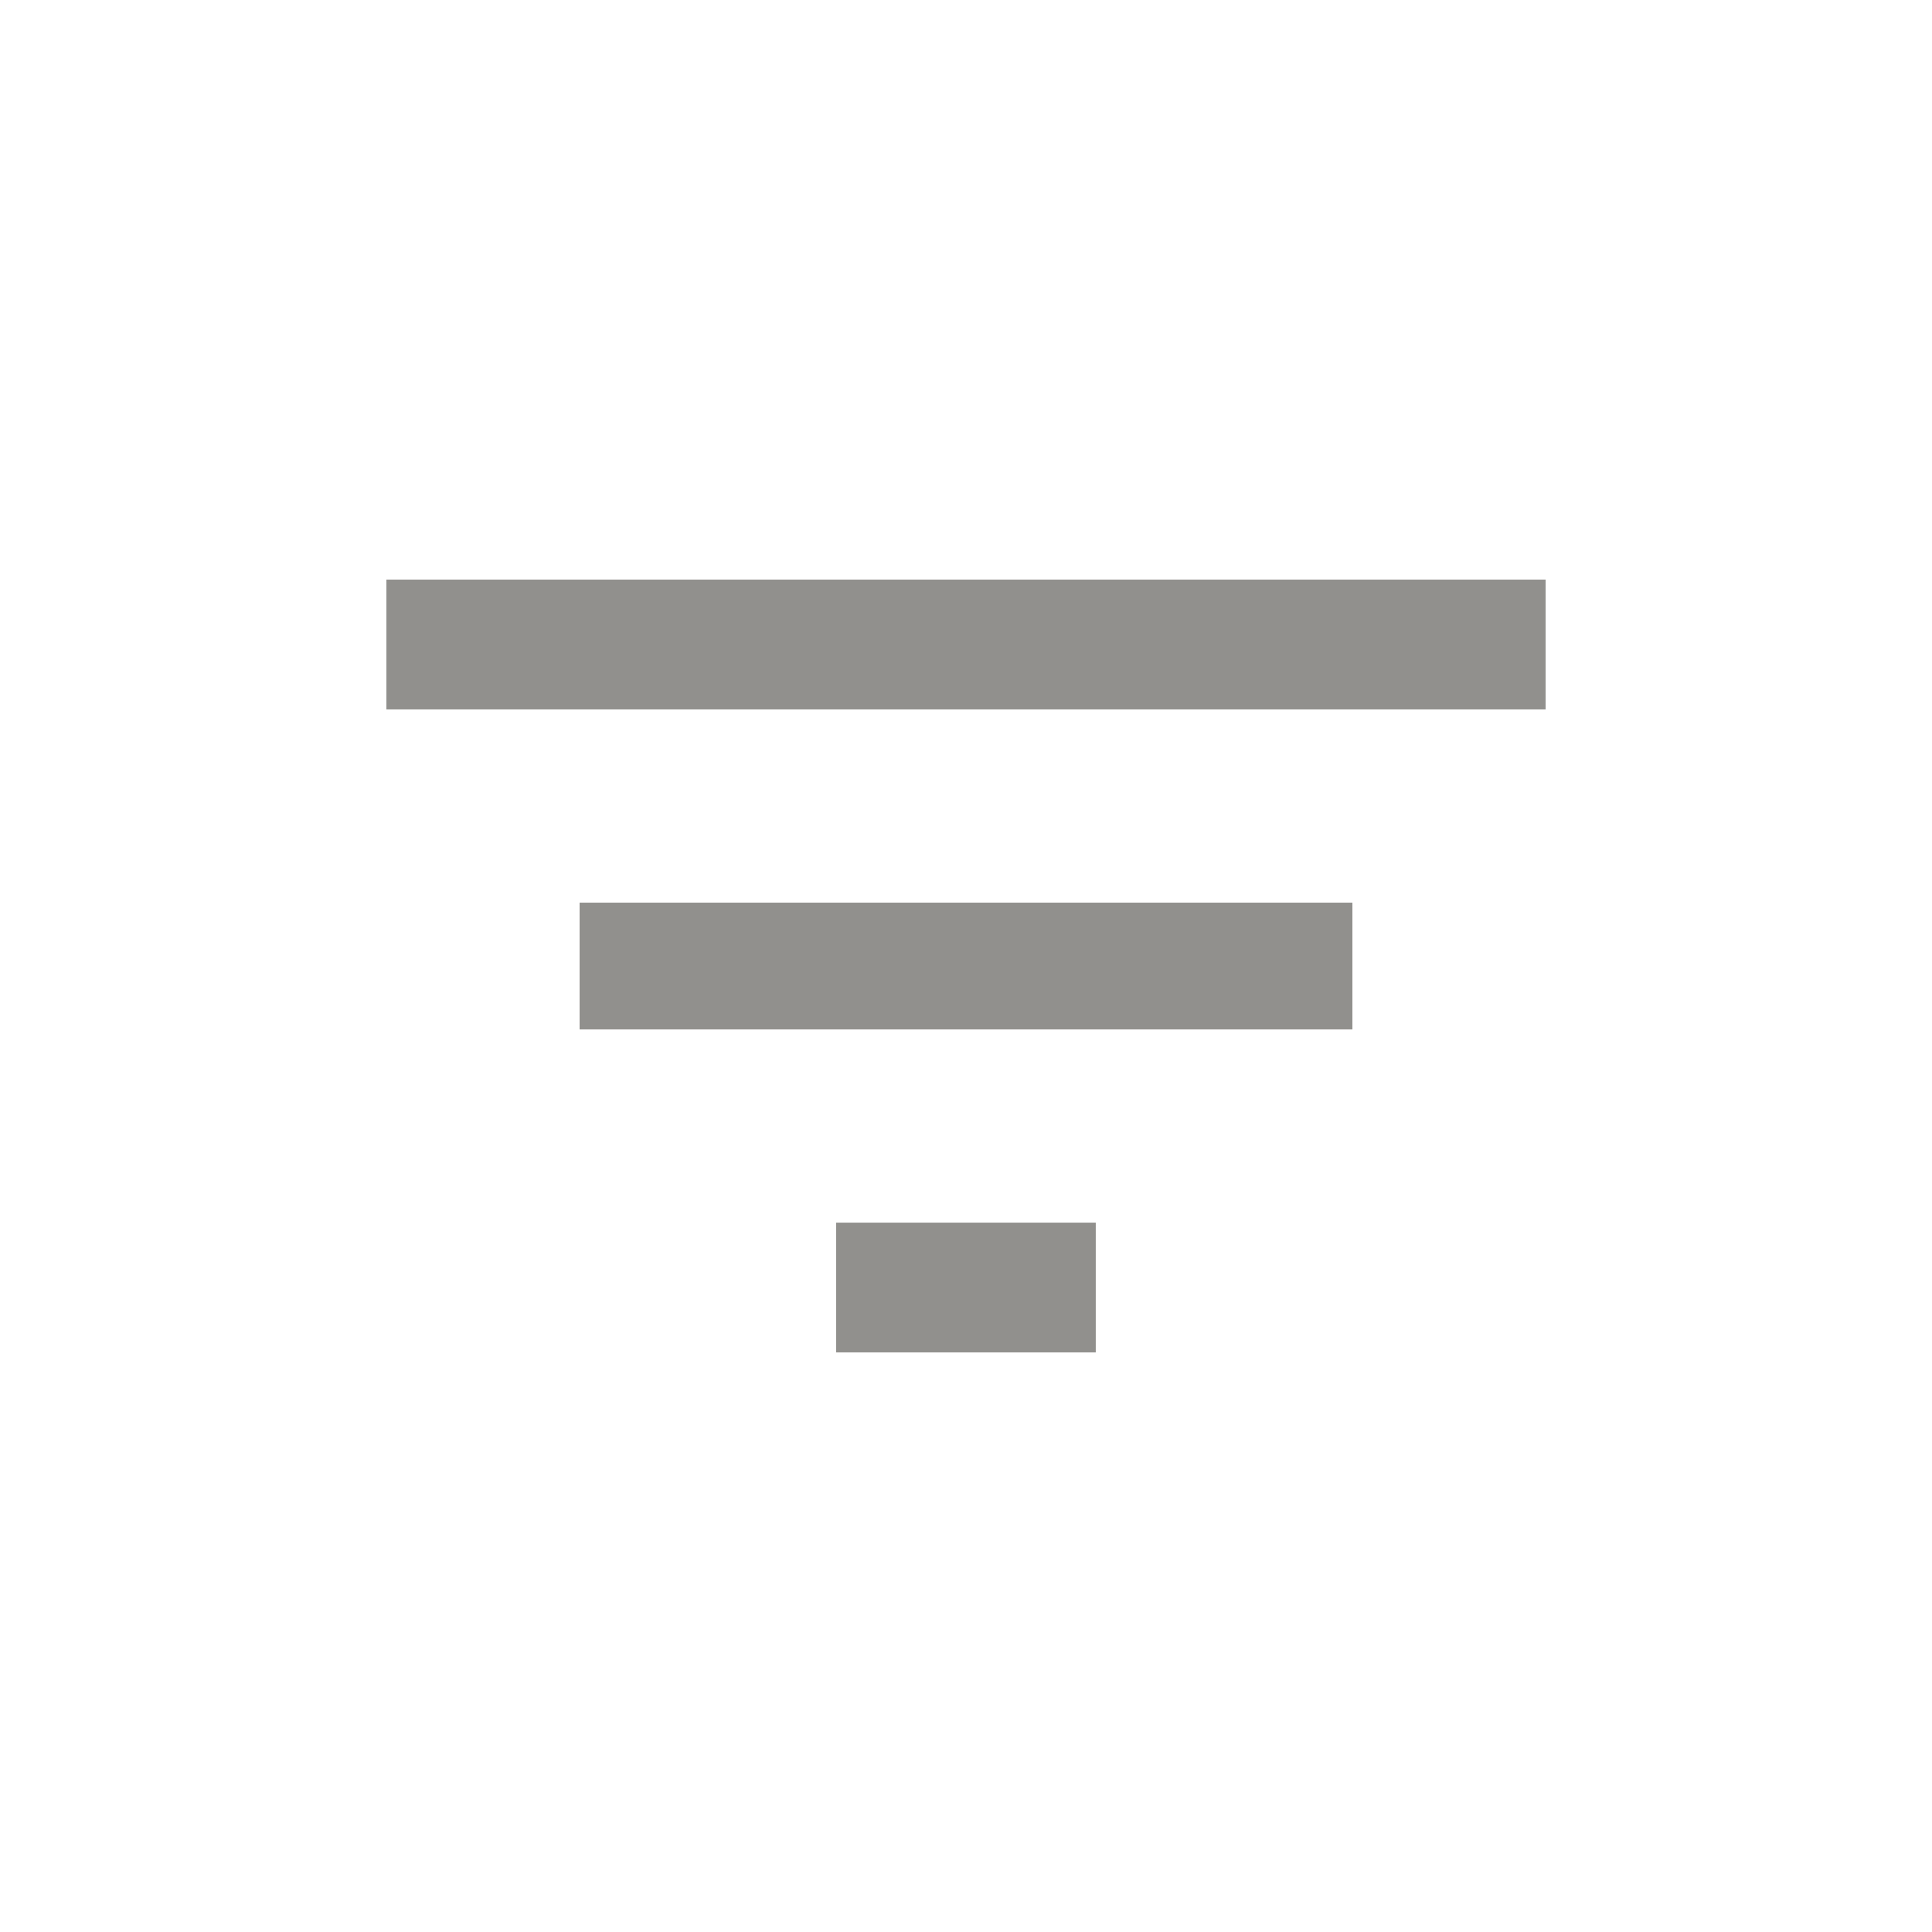 <!-- Generated by IcoMoon.io -->
<svg version="1.1" xmlns="http://www.w3.org/2000/svg" width="24" height="24" viewBox="0 0 24 24">
<title>filter_list</title>
<path fill="#91908d" d="M7.2 12.788v-1.575h9.6v1.575h-9.6zM4.8 7.2h14.4v1.613h-14.4v-1.613zM10.387 16.8v-1.612h3.225v1.612h-3.225z"></path>
</svg>
